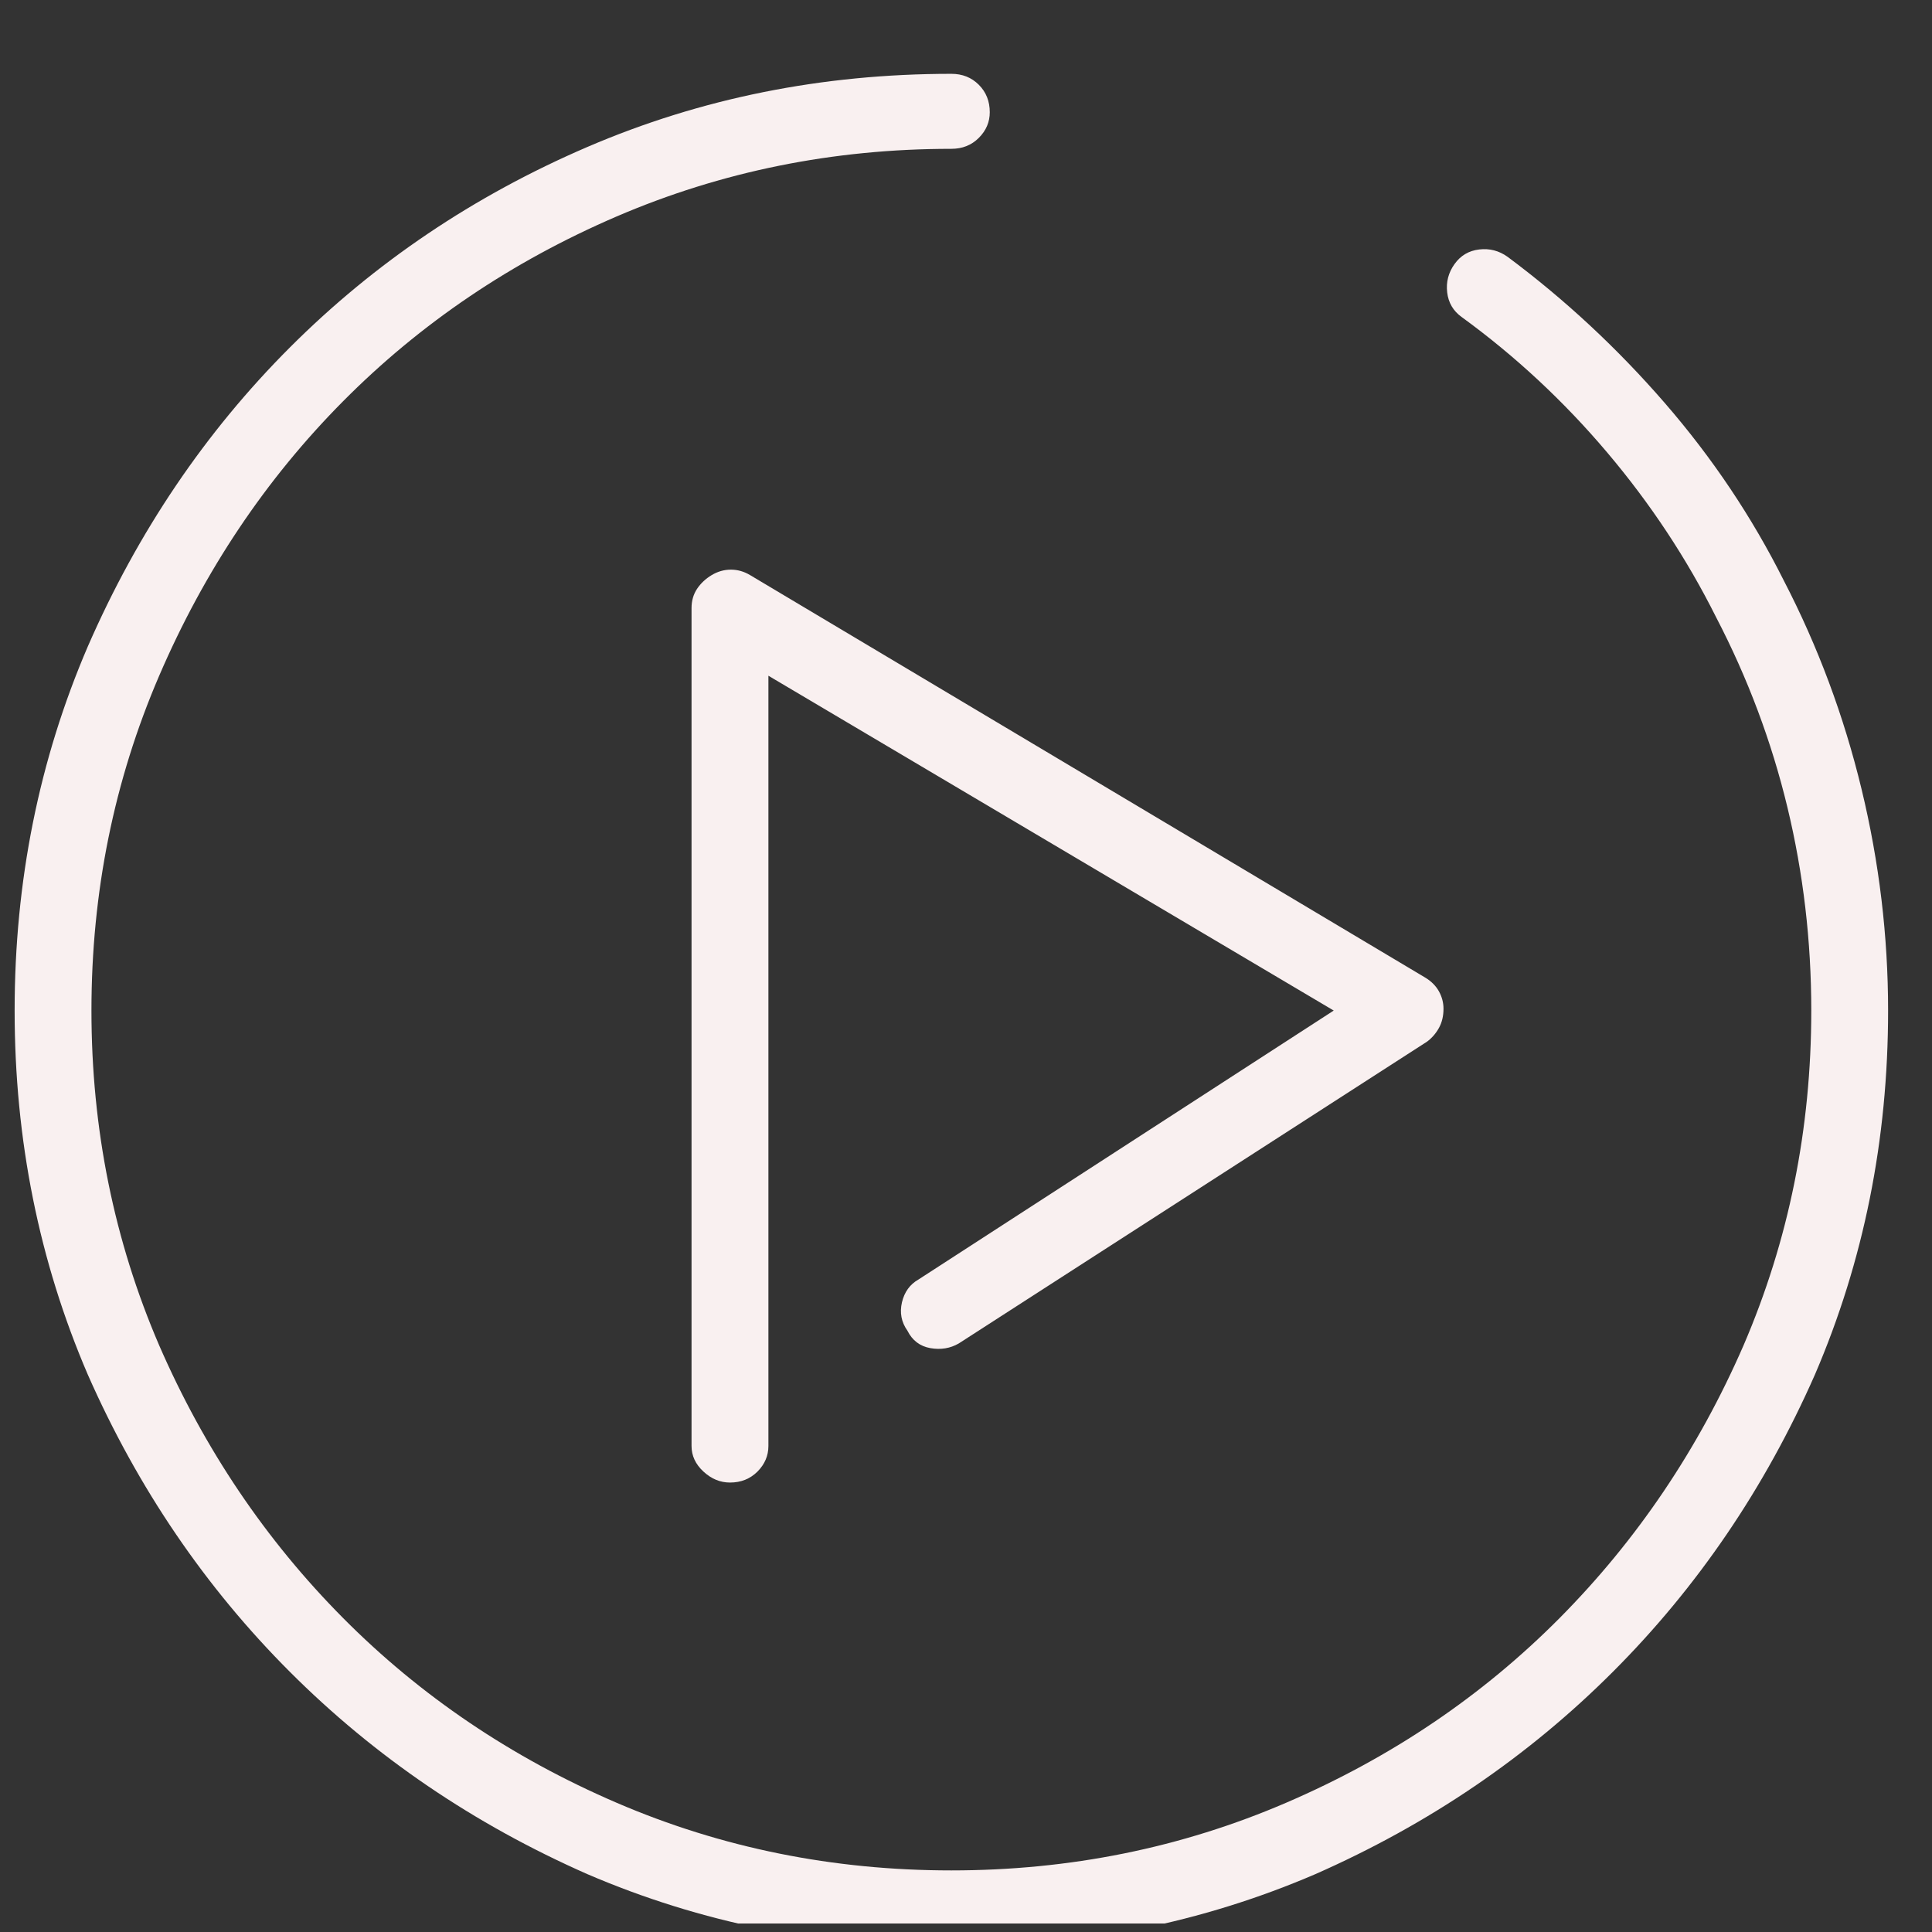 <svg width="33" height="33" viewBox="0 0 33 33" fill="none" xmlns="http://www.w3.org/2000/svg">
<rect x="0" y="0" width="33" height="33" fill="#333333" stroke="none"/>
<g clip-path="url(#clip0_83_41)">
<path d="M30.469 9.917C29.927 8.834 29.25 7.823 28.438 6.886C27.625 5.948 26.729 5.115 25.75 4.386C25.604 4.282 25.443 4.24 25.266 4.261C25.088 4.282 24.948 4.365 24.844 4.511C24.74 4.657 24.698 4.818 24.719 4.995C24.74 5.172 24.823 5.313 24.969 5.417C25.885 6.084 26.713 6.855 27.453 7.73C28.193 8.605 28.812 9.542 29.312 10.542C29.854 11.584 30.26 12.667 30.531 13.792C30.802 14.917 30.938 16.073 30.938 17.261C30.938 19.282 30.552 21.188 29.781 22.98C29.01 24.751 27.963 26.303 26.641 27.636C25.318 28.969 23.76 30.021 21.969 30.792C20.177 31.563 18.271 31.948 16.25 31.948C14.229 31.948 12.323 31.563 10.531 30.792C8.74 30.021 7.182 28.969 5.859 27.636C4.536 26.303 3.49 24.751 2.719 22.98C1.948 21.188 1.562 19.282 1.562 17.261C1.562 15.24 1.948 13.334 2.719 11.542C3.49 9.751 4.536 8.188 5.859 6.855C7.182 5.521 8.74 4.469 10.531 3.698C12.323 2.928 14.229 2.542 16.25 2.542C16.438 2.542 16.594 2.48 16.719 2.355C16.844 2.23 16.906 2.084 16.906 1.917C16.906 1.73 16.844 1.573 16.719 1.448C16.594 1.323 16.438 1.261 16.25 1.261C14.042 1.261 11.969 1.678 10.031 2.511C8.094 3.344 6.401 4.485 4.953 5.933C3.505 7.381 2.354 9.084 1.5 11.042C0.667 12.98 0.25 15.053 0.25 17.261C0.25 19.469 0.667 21.542 1.5 23.48C2.354 25.417 3.505 27.11 4.953 28.558C6.401 30.006 8.094 31.157 10.031 32.011C11.969 32.844 14.042 33.261 16.25 33.261C18.458 33.261 20.531 32.844 22.469 32.011C24.406 31.157 26.099 30.006 27.547 28.558C28.995 27.11 30.146 25.417 31 23.48C31.833 21.542 32.25 19.469 32.25 17.261C32.25 15.99 32.099 14.73 31.797 13.48C31.495 12.23 31.052 11.042 30.469 9.917ZM12.156 9.823C12.052 9.886 11.969 9.964 11.906 10.058C11.844 10.152 11.812 10.261 11.812 10.386V24.698C11.812 24.865 11.88 25.011 12.016 25.136C12.151 25.261 12.302 25.323 12.469 25.323C12.656 25.323 12.812 25.261 12.938 25.136C13.062 25.011 13.125 24.865 13.125 24.698V11.542L22.781 17.261L15.688 21.855C15.542 21.938 15.448 22.068 15.406 22.245C15.365 22.422 15.396 22.584 15.5 22.73C15.583 22.896 15.713 22.995 15.891 23.027C16.068 23.058 16.229 23.032 16.375 22.948L24.375 17.792C24.458 17.73 24.526 17.652 24.578 17.558C24.63 17.464 24.656 17.355 24.656 17.23C24.656 17.126 24.63 17.027 24.578 16.933C24.526 16.839 24.448 16.761 24.344 16.698L12.812 9.823C12.708 9.761 12.599 9.73 12.484 9.73C12.37 9.73 12.26 9.761 12.156 9.823Z" fill="#F9F0F0"/>
</g>
<defs>
<clipPath id="clip0_83_41">
<rect width="32" height="32" fill="white" transform="matrix(1 0 0 -1 0.25 32.855)"/>
</clipPath>
</defs>
</svg>
